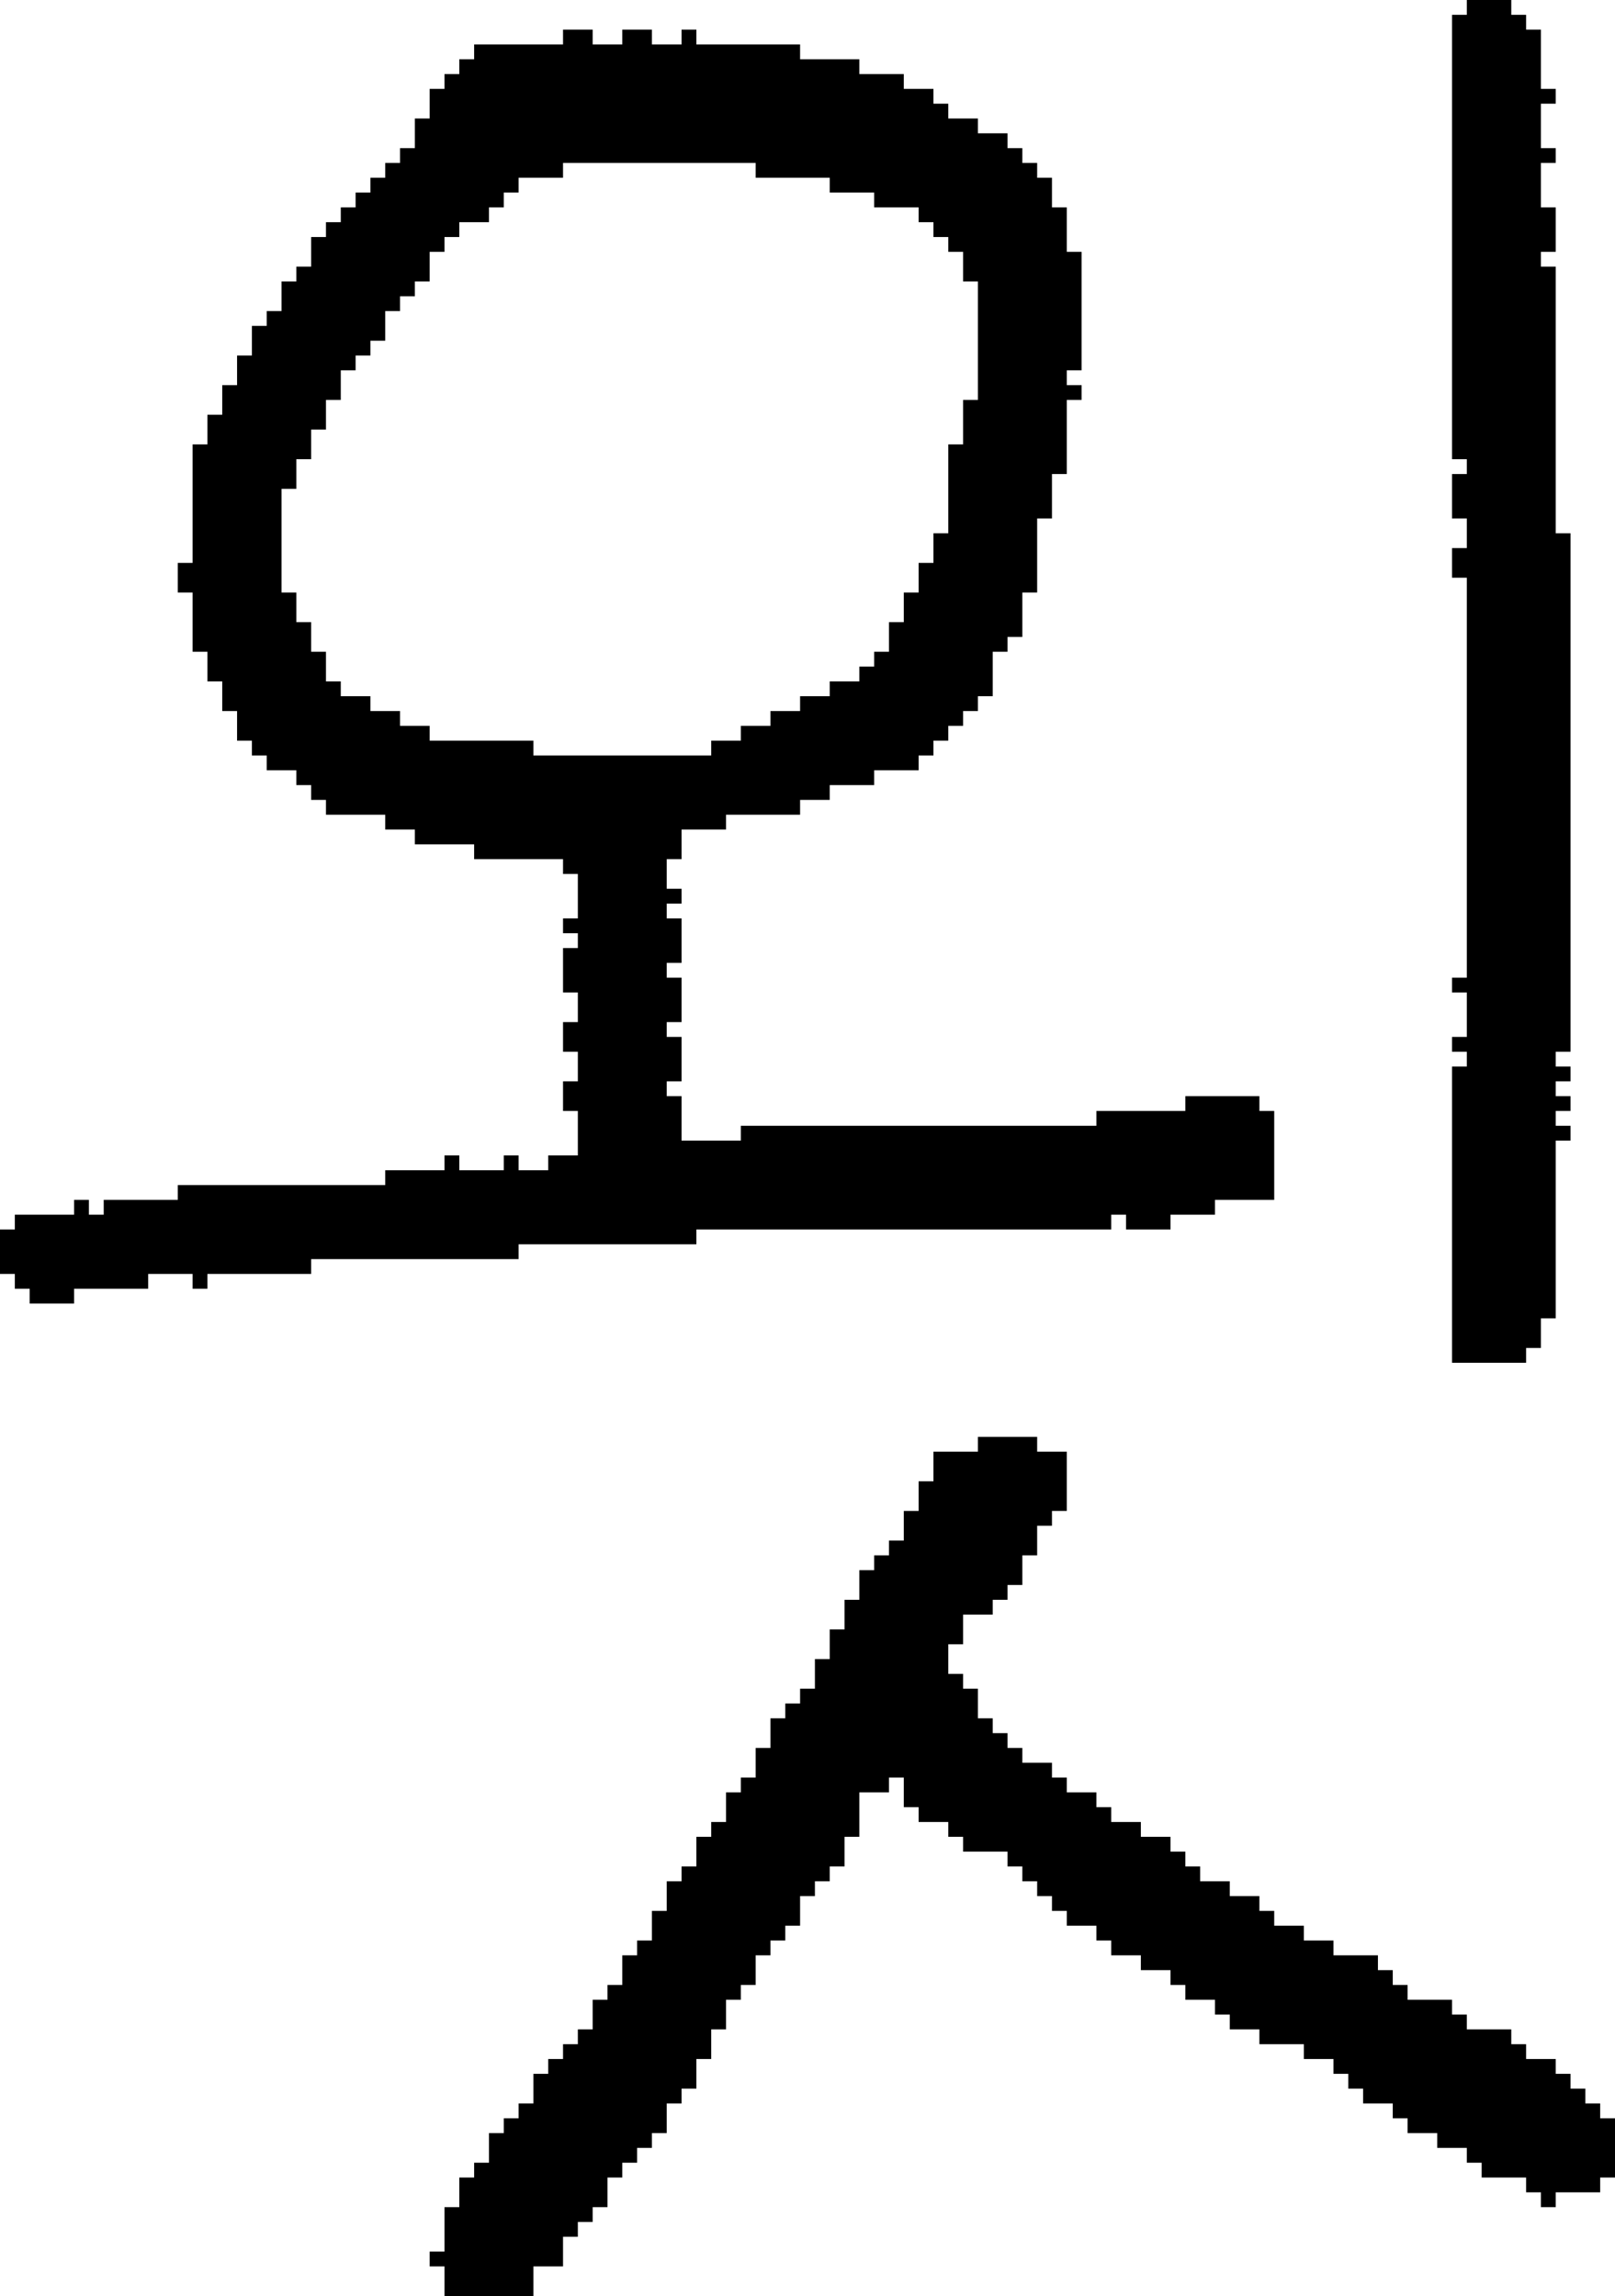 <?xml version="1.0" encoding="UTF-8" standalone="no"?>
<!DOCTYPE svg PUBLIC "-//W3C//DTD SVG 1.1//EN" 
  "http://www.w3.org/Graphics/SVG/1.1/DTD/svg11.dtd">
<svg width="109" height="155"
     xmlns="http://www.w3.org/2000/svg" version="1.1">
 <path d="  M 59,52  L 62,52  L 62,51  L 63,51  L 63,50  L 64,50  L 64,49  L 65,49  L 65,48  L 66,48  L 66,47  L 67,47  L 67,44  L 68,44  L 68,43  L 69,43  L 69,40  L 70,40  L 70,35  L 71,35  L 71,32  L 72,32  L 72,27  L 73,27  L 73,26  L 72,26  L 72,25  L 73,25  L 73,17  L 72,17  L 72,14  L 71,14  L 71,12  L 70,12  L 70,11  L 69,11  L 69,10  L 68,10  L 68,9  L 66,9  L 66,8  L 64,8  L 64,7  L 63,7  L 63,6  L 61,6  L 61,5  L 58,5  L 58,4  L 54,4  L 54,3  L 47,3  L 47,2  L 46,2  L 46,3  L 44,3  L 44,2  L 42,2  L 42,3  L 40,3  L 40,2  L 38,2  L 38,3  L 32,3  L 32,4  L 31,4  L 31,5  L 30,5  L 30,6  L 29,6  L 29,8  L 28,8  L 28,10  L 27,10  L 27,11  L 26,11  L 26,12  L 25,12  L 25,13  L 24,13  L 24,14  L 23,14  L 23,15  L 22,15  L 22,16  L 21,16  L 21,18  L 20,18  L 20,19  L 19,19  L 19,21  L 18,21  L 18,22  L 17,22  L 17,24  L 16,24  L 16,26  L 15,26  L 15,28  L 14,28  L 14,30  L 13,30  L 13,38  L 12,38  L 12,40  L 13,40  L 13,44  L 14,44  L 14,46  L 15,46  L 15,48  L 16,48  L 16,50  L 17,50  L 17,51  L 18,51  L 18,52  L 20,52  L 20,53  L 21,53  L 21,54  L 22,54  L 22,55  L 26,55  L 26,56  L 28,56  L 28,57  L 32,57  L 32,58  L 38,58  L 38,59  L 39,59  L 39,62  L 38,62  L 38,63  L 39,63  L 39,64  L 38,64  L 38,67  L 39,67  L 39,69  L 38,69  L 38,71  L 39,71  L 39,73  L 38,73  L 38,75  L 39,75  L 39,78  L 37,78  L 37,79  L 35,79  L 35,78  L 34,78  L 34,79  L 31,79  L 31,78  L 30,78  L 30,79  L 26,79  L 26,80  L 12,80  L 12,81  L 7,81  L 7,82  L 6,82  L 6,81  L 5,81  L 5,82  L 1,82  L 1,83  L 0,83  L 0,86  L 1,86  L 1,87  L 2,87  L 2,88  L 5,88  L 5,87  L 10,87  L 10,86  L 13,86  L 13,87  L 14,87  L 14,86  L 21,86  L 21,85  L 35,85  L 35,84  L 47,84  L 47,83  L 75,83  L 75,82  L 76,82  L 76,83  L 79,83  L 79,82  L 82,82  L 82,81  L 86,81  L 86,75  L 85,75  L 85,74  L 80,74  L 80,75  L 74,75  L 74,76  L 50,76  L 50,77  L 46,77  L 46,74  L 45,74  L 45,73  L 46,73  L 46,70  L 45,70  L 45,69  L 46,69  L 46,66  L 45,66  L 45,65  L 46,65  L 46,62  L 45,62  L 45,61  L 46,61  L 46,60  L 45,60  L 45,58  L 46,58  L 46,56  L 49,56  L 49,55  L 54,55  L 54,54  L 56,54  L 56,53  L 59,53  Z  M 36,51  L 36,50  L 29,50  L 29,49  L 27,49  L 27,48  L 25,48  L 25,47  L 23,47  L 23,46  L 22,46  L 22,44  L 21,44  L 21,42  L 20,42  L 20,40  L 19,40  L 19,33  L 20,33  L 20,31  L 21,31  L 21,29  L 22,29  L 22,27  L 23,27  L 23,25  L 24,25  L 24,24  L 25,24  L 25,23  L 26,23  L 26,21  L 27,21  L 27,20  L 28,20  L 28,19  L 29,19  L 29,17  L 30,17  L 30,16  L 31,16  L 31,15  L 33,15  L 33,14  L 34,14  L 34,13  L 35,13  L 35,12  L 38,12  L 38,11  L 51,11  L 51,12  L 56,12  L 56,13  L 59,13  L 59,14  L 62,14  L 62,15  L 63,15  L 63,16  L 64,16  L 64,17  L 65,17  L 65,19  L 66,19  L 66,27  L 65,27  L 65,30  L 64,30  L 64,36  L 63,36  L 63,38  L 62,38  L 62,40  L 61,40  L 61,42  L 60,42  L 60,44  L 59,44  L 59,45  L 58,45  L 58,46  L 56,46  L 56,47  L 54,47  L 54,48  L 52,48  L 52,49  L 50,49  L 50,50  L 48,50  L 48,51  Z  " style="fill:rgb(0, 0, 0); fill-opacity:1.000; stroke:none;" />
 <path d="  M 51,132  L 52,132  L 52,131  L 53,131  L 53,130  L 54,130  L 54,128  L 55,128  L 55,127  L 56,127  L 56,126  L 57,126  L 57,124  L 58,124  L 58,121  L 60,121  L 60,120  L 61,120  L 61,122  L 62,122  L 62,123  L 64,123  L 64,124  L 65,124  L 65,125  L 68,125  L 68,126  L 69,126  L 69,127  L 70,127  L 70,128  L 71,128  L 71,129  L 72,129  L 72,130  L 74,130  L 74,131  L 75,131  L 75,132  L 77,132  L 77,133  L 79,133  L 79,134  L 80,134  L 80,135  L 82,135  L 82,136  L 83,136  L 83,137  L 85,137  L 85,138  L 88,138  L 88,139  L 90,139  L 90,140  L 91,140  L 91,141  L 92,141  L 92,142  L 94,142  L 94,143  L 95,143  L 95,144  L 97,144  L 97,145  L 99,145  L 99,146  L 100,146  L 100,147  L 103,147  L 103,148  L 104,148  L 104,149  L 105,149  L 105,148  L 108,148  L 108,147  L 109,147  L 109,143  L 108,143  L 108,142  L 107,142  L 107,141  L 106,141  L 106,140  L 105,140  L 105,139  L 103,139  L 103,138  L 102,138  L 102,137  L 99,137  L 99,136  L 98,136  L 98,135  L 95,135  L 95,134  L 94,134  L 94,133  L 93,133  L 93,132  L 90,132  L 90,131  L 88,131  L 88,130  L 86,130  L 86,129  L 85,129  L 85,128  L 83,128  L 83,127  L 81,127  L 81,126  L 80,126  L 80,125  L 79,125  L 79,124  L 77,124  L 77,123  L 75,123  L 75,122  L 74,122  L 74,121  L 72,121  L 72,120  L 71,120  L 71,119  L 69,119  L 69,118  L 68,118  L 68,117  L 67,117  L 67,116  L 66,116  L 66,114  L 65,114  L 65,113  L 64,113  L 64,111  L 65,111  L 65,109  L 67,109  L 67,108  L 68,108  L 68,107  L 69,107  L 69,105  L 70,105  L 70,103  L 71,103  L 71,102  L 72,102  L 72,98  L 70,98  L 70,97  L 66,97  L 66,98  L 63,98  L 63,100  L 62,100  L 62,102  L 61,102  L 61,104  L 60,104  L 60,105  L 59,105  L 59,106  L 58,106  L 58,108  L 57,108  L 57,110  L 56,110  L 56,112  L 55,112  L 55,114  L 54,114  L 54,115  L 53,115  L 53,116  L 52,116  L 52,118  L 51,118  L 51,120  L 50,120  L 50,121  L 49,121  L 49,123  L 48,123  L 48,124  L 47,124  L 47,126  L 46,126  L 46,127  L 45,127  L 45,129  L 44,129  L 44,131  L 43,131  L 43,132  L 42,132  L 42,134  L 41,134  L 41,135  L 40,135  L 40,137  L 39,137  L 39,138  L 38,138  L 38,139  L 37,139  L 37,140  L 36,140  L 36,142  L 35,142  L 35,143  L 34,143  L 34,144  L 33,144  L 33,146  L 32,146  L 32,147  L 31,147  L 31,149  L 30,149  L 30,152  L 29,152  L 29,153  L 30,153  L 30,155  L 36,155  L 36,153  L 38,153  L 38,151  L 39,151  L 39,150  L 40,150  L 40,149  L 41,149  L 41,147  L 42,147  L 42,146  L 43,146  L 43,145  L 44,145  L 44,144  L 45,144  L 45,142  L 46,142  L 46,141  L 47,141  L 47,139  L 48,139  L 48,137  L 49,137  L 49,135  L 50,135  L 50,134  L 51,134  Z  " style="fill:rgb(0, 0, 0); fill-opacity:1.000; stroke:none;" />
 <path d="  M 105,77  L 106,77  L 106,76  L 105,76  L 105,75  L 106,75  L 106,74  L 105,74  L 105,73  L 106,73  L 106,72  L 105,72  L 105,71  L 106,71  L 106,36  L 105,36  L 105,18  L 104,18  L 104,17  L 105,17  L 105,14  L 104,14  L 104,11  L 105,11  L 105,10  L 104,10  L 104,7  L 105,7  L 105,6  L 104,6  L 104,2  L 103,2  L 103,1  L 102,1  L 102,0  L 99,0  L 99,1  L 98,1  L 98,31  L 99,31  L 99,32  L 98,32  L 98,35  L 99,35  L 99,37  L 98,37  L 98,39  L 99,39  L 99,66  L 98,66  L 98,67  L 99,67  L 99,70  L 98,70  L 98,71  L 99,71  L 99,72  L 98,72  L 98,92  L 103,92  L 103,91  L 104,91  L 104,89  L 105,89  Z  " style="fill:rgb(0, 0, 0); fill-opacity:1.000; stroke:none;" />
</svg>
